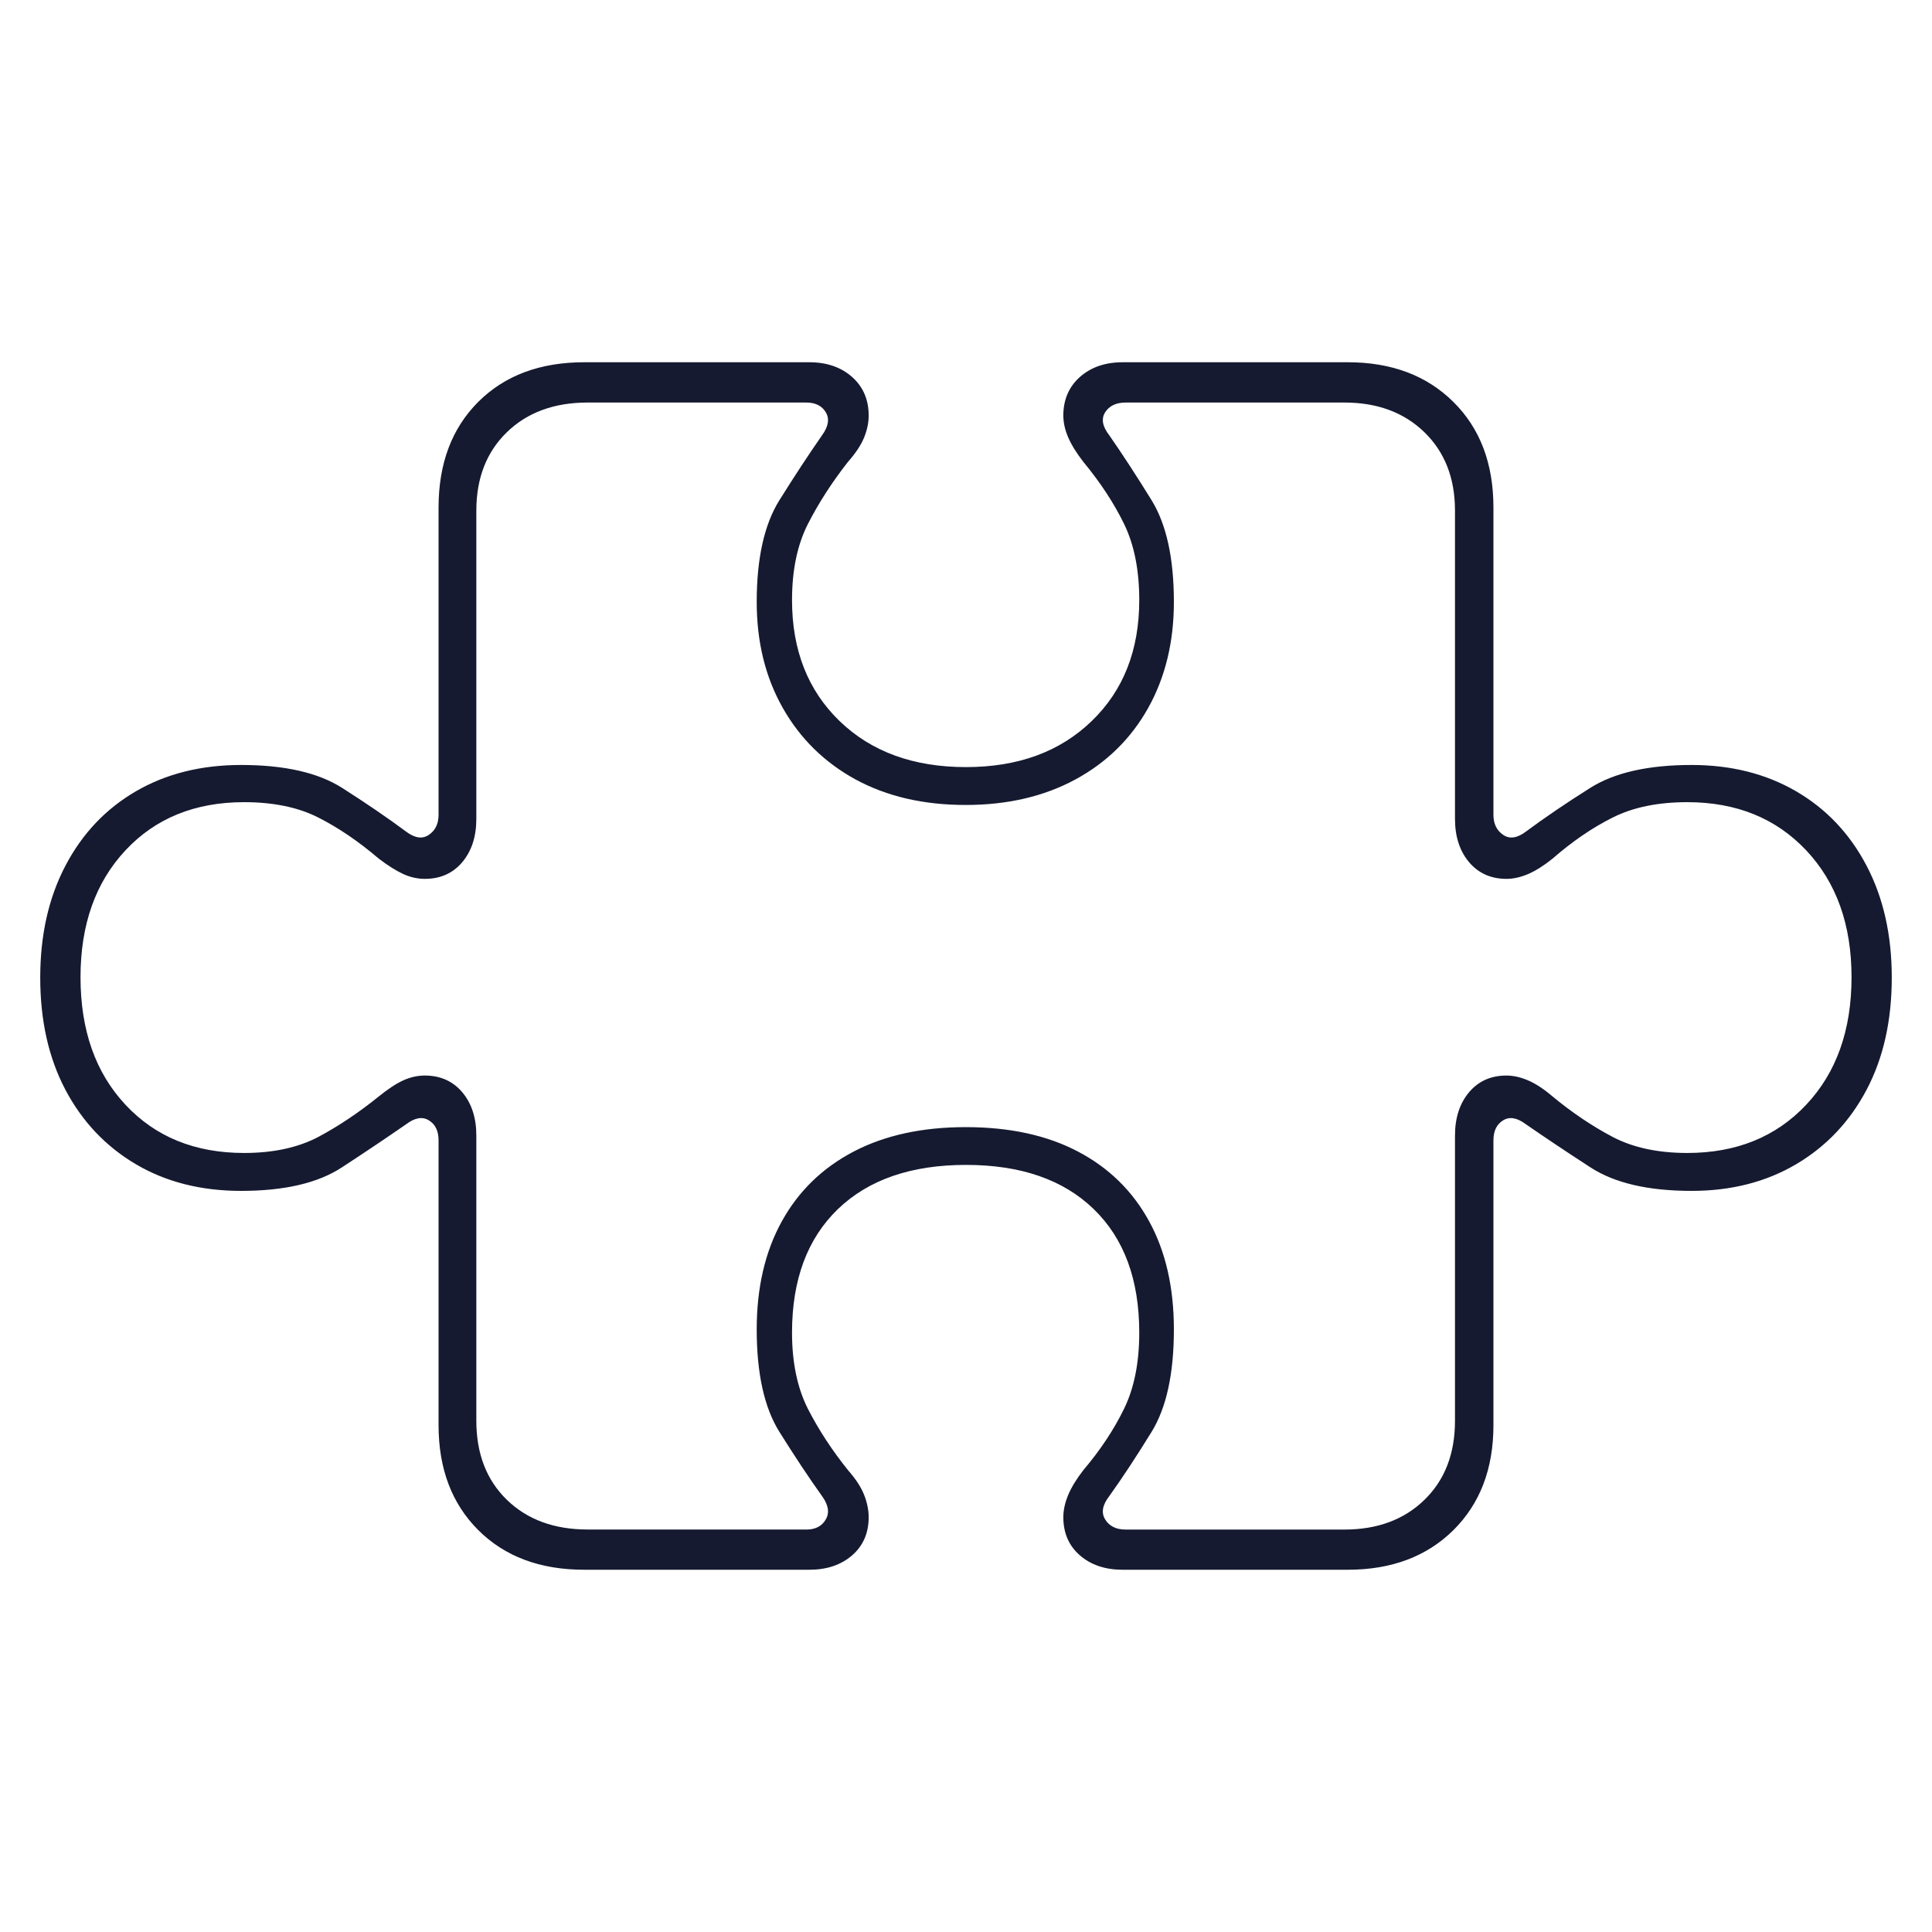 <svg xmlns="http://www.w3.org/2000/svg" width="40" height="40" viewBox="0 0 40 40"><g fill="none" fill-rule="evenodd"><g><g><g><g><path d="M0 0H40V40H0z" transform="translate(-1896 -599) translate(1656 279) translate(0 320) translate(240)"/><path fill="#151A30" d="M16.756 32.5c.362 0 .657-.1.886-.298.228-.198.343-.462.343-.791 0-.146-.031-.298-.093-.458-.062-.16-.174-.332-.336-.516-.334-.416-.61-.84-.83-1.27-.218-.432-.328-.957-.328-1.577 0-1.094.317-1.946.95-2.557.634-.61 1.518-.915 2.652-.915 1.134 0 2.015.305 2.644.915.63.61.943 1.463.943 2.557 0 .62-.104 1.145-.314 1.576-.21.431-.49.855-.843 1.271-.143.184-.248.356-.315.516-.066.16-.1.312-.1.458 0 .329.115.593.343.791.229.199.524.298.886.298h4.66c.905 0 1.634-.274 2.187-.82.552-.548.829-1.272.829-2.172V23.61c0-.194.066-.332.2-.414.133-.083.29-.056.471.08.391.27.837.569 1.337.893.5.325 1.198.487 2.094.487.82 0 1.541-.184 2.165-.552.624-.368 1.11-.882 1.458-1.54.348-.659.522-1.433.522-2.324 0-.882-.174-1.654-.522-2.317-.348-.664-.834-1.177-1.458-1.54s-1.346-.545-2.165-.545c-.896 0-1.594.158-2.094.472-.5.315-.946.618-1.337.908-.18.136-.338.158-.471.066-.134-.092-.2-.23-.2-.414v-6.363c0-.91-.277-1.64-.83-2.186-.552-.547-1.28-.821-2.186-.821h-4.66c-.362 0-.657.102-.886.305-.228.203-.343.47-.343.799 0 .145.034.295.1.45.067.155.172.325.315.509.352.426.633.854.843 1.285.21.431.314.957.314 1.576 0 1.037-.328 1.872-.986 2.506-.657.635-1.524.952-2.601.952-1.086 0-1.958-.317-2.616-.952-.657-.634-.986-1.47-.986-2.506 0-.62.11-1.145.329-1.576.22-.43.495-.86.829-1.285.162-.184.274-.354.336-.509.062-.155.093-.305.093-.45 0-.33-.115-.596-.343-.799-.229-.203-.524-.305-.886-.305h-4.66c-.915 0-1.646.274-2.194.82-.548.548-.822 1.277-.822 2.187v6.363c0 .184-.066.322-.2.414-.133.092-.29.07-.471-.066-.391-.29-.834-.593-1.33-.908-.495-.314-1.19-.472-2.086-.472-.83 0-1.556.182-2.18.545-.624.363-1.11.876-1.458 1.54-.348.663-.522 1.435-.522 2.317 0 .89.174 1.665.522 2.324.348.658.834 1.172 1.458 1.54.624.368 1.35.552 2.18.552.895 0 1.59-.162 2.086-.487.496-.324.939-.622 1.33-.893.18-.136.338-.163.471-.08.134.082.2.22.2.414v5.898c0 .9.274 1.624.822 2.171.548.547 1.28.821 2.194.821h4.66zm-.064-.833h-4.525c-.692 0-1.25-.205-1.672-.614-.422-.41-.633-.955-.633-1.639V23.51c0-.366-.097-.665-.291-.896-.195-.23-.453-.346-.776-.346-.152 0-.301.034-.448.101-.147.067-.315.178-.505.332-.418.337-.835.616-1.252.838-.418.22-.93.332-1.537.332-1.015 0-1.833-.332-2.454-.997-.622-.664-.932-1.545-.932-2.642 0-1.088.31-1.964.932-2.628.62-.664 1.44-.996 2.454-.996.607 0 1.12.106 1.537.318.417.211.834.495 1.252.851.19.145.358.25.505.318.147.067.296.101.448.101.323 0 .581-.115.776-.346.194-.231.291-.53.291-.896v-6.382c0-.673.211-1.215.633-1.624.423-.41.98-.614 1.672-.614h4.525c.19 0 .325.068.405.202.081.135.055.294-.078.477-.275.395-.569.842-.882 1.343-.313.5-.47 1.203-.47 2.108 0 .828.18 1.56.541 2.195.36.635.863 1.128 1.508 1.48.645.35 1.404.527 2.277.527.863 0 1.62-.176 2.27-.527.65-.352 1.152-.845 1.508-1.48.355-.636.533-1.367.533-2.195 0-.905-.154-1.608-.462-2.108-.309-.5-.6-.948-.875-1.343-.143-.183-.171-.342-.086-.477.086-.134.228-.202.427-.202h4.525c.683 0 1.235.205 1.657.614.422.41.634.95.634 1.624v6.382c0 .366.097.665.291.896.195.23.453.346.776.346.142 0 .291-.034.448-.1.156-.068.325-.174.505-.319.408-.356.823-.64 1.245-.851.422-.212.937-.318 1.544-.318 1.015 0 1.835.332 2.461.996.626.664.94 1.54.94 2.628 0 1.097-.314 1.978-.94 2.642-.626.665-1.446.997-2.461.997-.607 0-1.122-.111-1.544-.332-.422-.222-.837-.501-1.245-.838-.18-.154-.349-.265-.505-.332-.157-.067-.306-.101-.448-.101-.323 0-.581.115-.776.346-.194.231-.291.53-.291.896v5.905c0 .684-.212 1.23-.634 1.639-.422.41-.974.614-1.657.614h-4.525c-.2 0-.341-.07-.427-.21-.085-.14-.057-.3.086-.483.275-.385.566-.828.875-1.329.308-.5.462-1.208.462-2.122 0-.867-.17-1.613-.512-2.238-.342-.626-.832-1.107-1.473-1.444-.64-.337-1.415-.506-2.326-.506-.901 0-1.674.169-2.32.506-.644.337-1.14.818-1.486 1.444-.346.625-.52 1.371-.52 2.238 0 .914.157 1.622.47 2.122.313.5.607.944.882 1.329.133.182.159.344.078.483-.08.14-.215.21-.405.21z" transform="translate(-1896 -599) translate(1656 279) translate(0 320) translate(240)"/></g></g></g></g></g></svg>